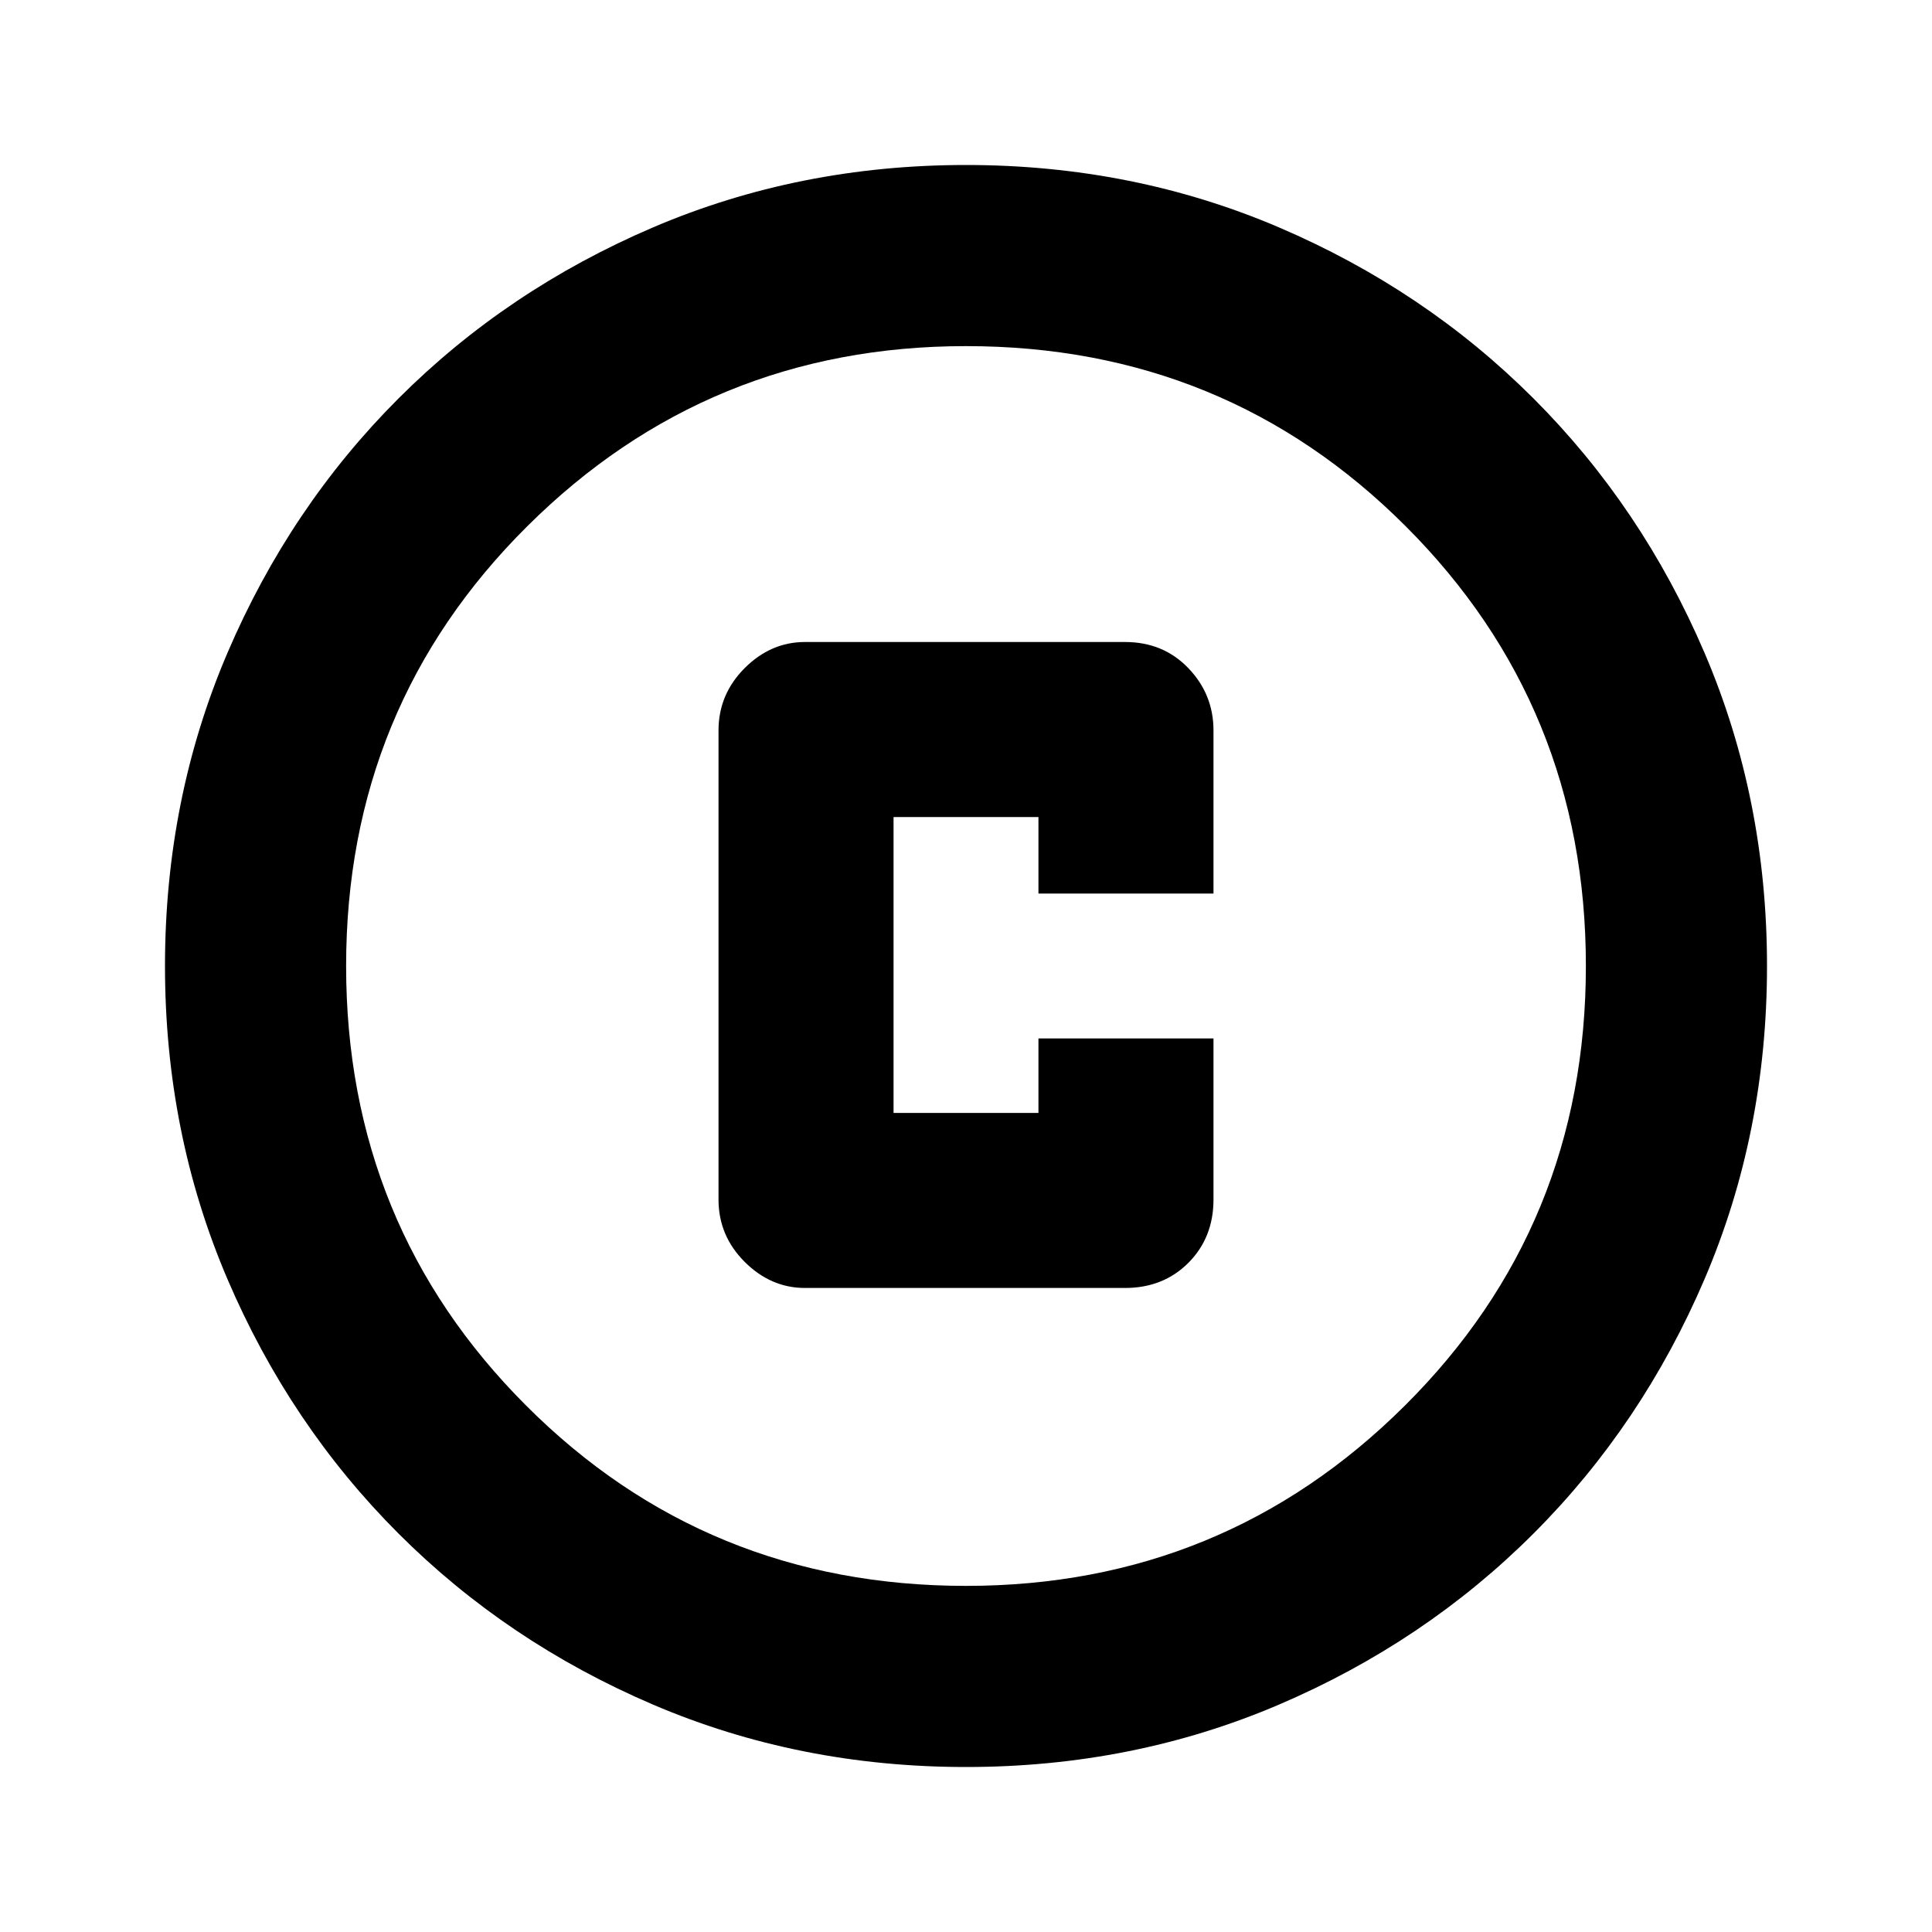 <svg xmlns="http://www.w3.org/2000/svg" height="20" width="20"><path d="M8.333 13.333H11.646Q12.042 13.333 12.302 13.073Q12.562 12.812 12.562 12.417V10.75H10.75V11.521H9.25V8.458H10.75V9.25H12.562V7.562Q12.562 7.188 12.302 6.917Q12.042 6.646 11.646 6.646H8.333Q7.979 6.646 7.708 6.917Q7.438 7.188 7.438 7.562V12.417Q7.438 12.792 7.708 13.062Q7.979 13.333 8.333 13.333ZM10 18.292Q8.271 18.292 6.76 17.646Q5.25 17 4.125 15.875Q3 14.75 2.354 13.24Q1.708 11.729 1.708 10Q1.708 8.271 2.354 6.76Q3 5.25 4.125 4.125Q5.25 3 6.76 2.354Q8.271 1.708 10 1.708Q11.729 1.708 13.24 2.354Q14.75 3 15.875 4.125Q17 5.25 17.646 6.76Q18.292 8.271 18.292 10Q18.292 11.729 17.646 13.24Q17 14.75 15.875 15.875Q14.75 17 13.24 17.646Q11.729 18.292 10 18.292ZM10 10Q10 10 10 10Q10 10 10 10Q10 10 10 10Q10 10 10 10Q10 10 10 10Q10 10 10 10Q10 10 10 10Q10 10 10 10ZM10 16.417Q12.667 16.417 14.542 14.552Q16.417 12.688 16.417 10Q16.417 7.312 14.552 5.448Q12.688 3.583 10 3.583Q7.333 3.583 5.458 5.448Q3.583 7.312 3.583 10Q3.583 12.688 5.448 14.552Q7.312 16.417 10 16.417Z"/></svg>